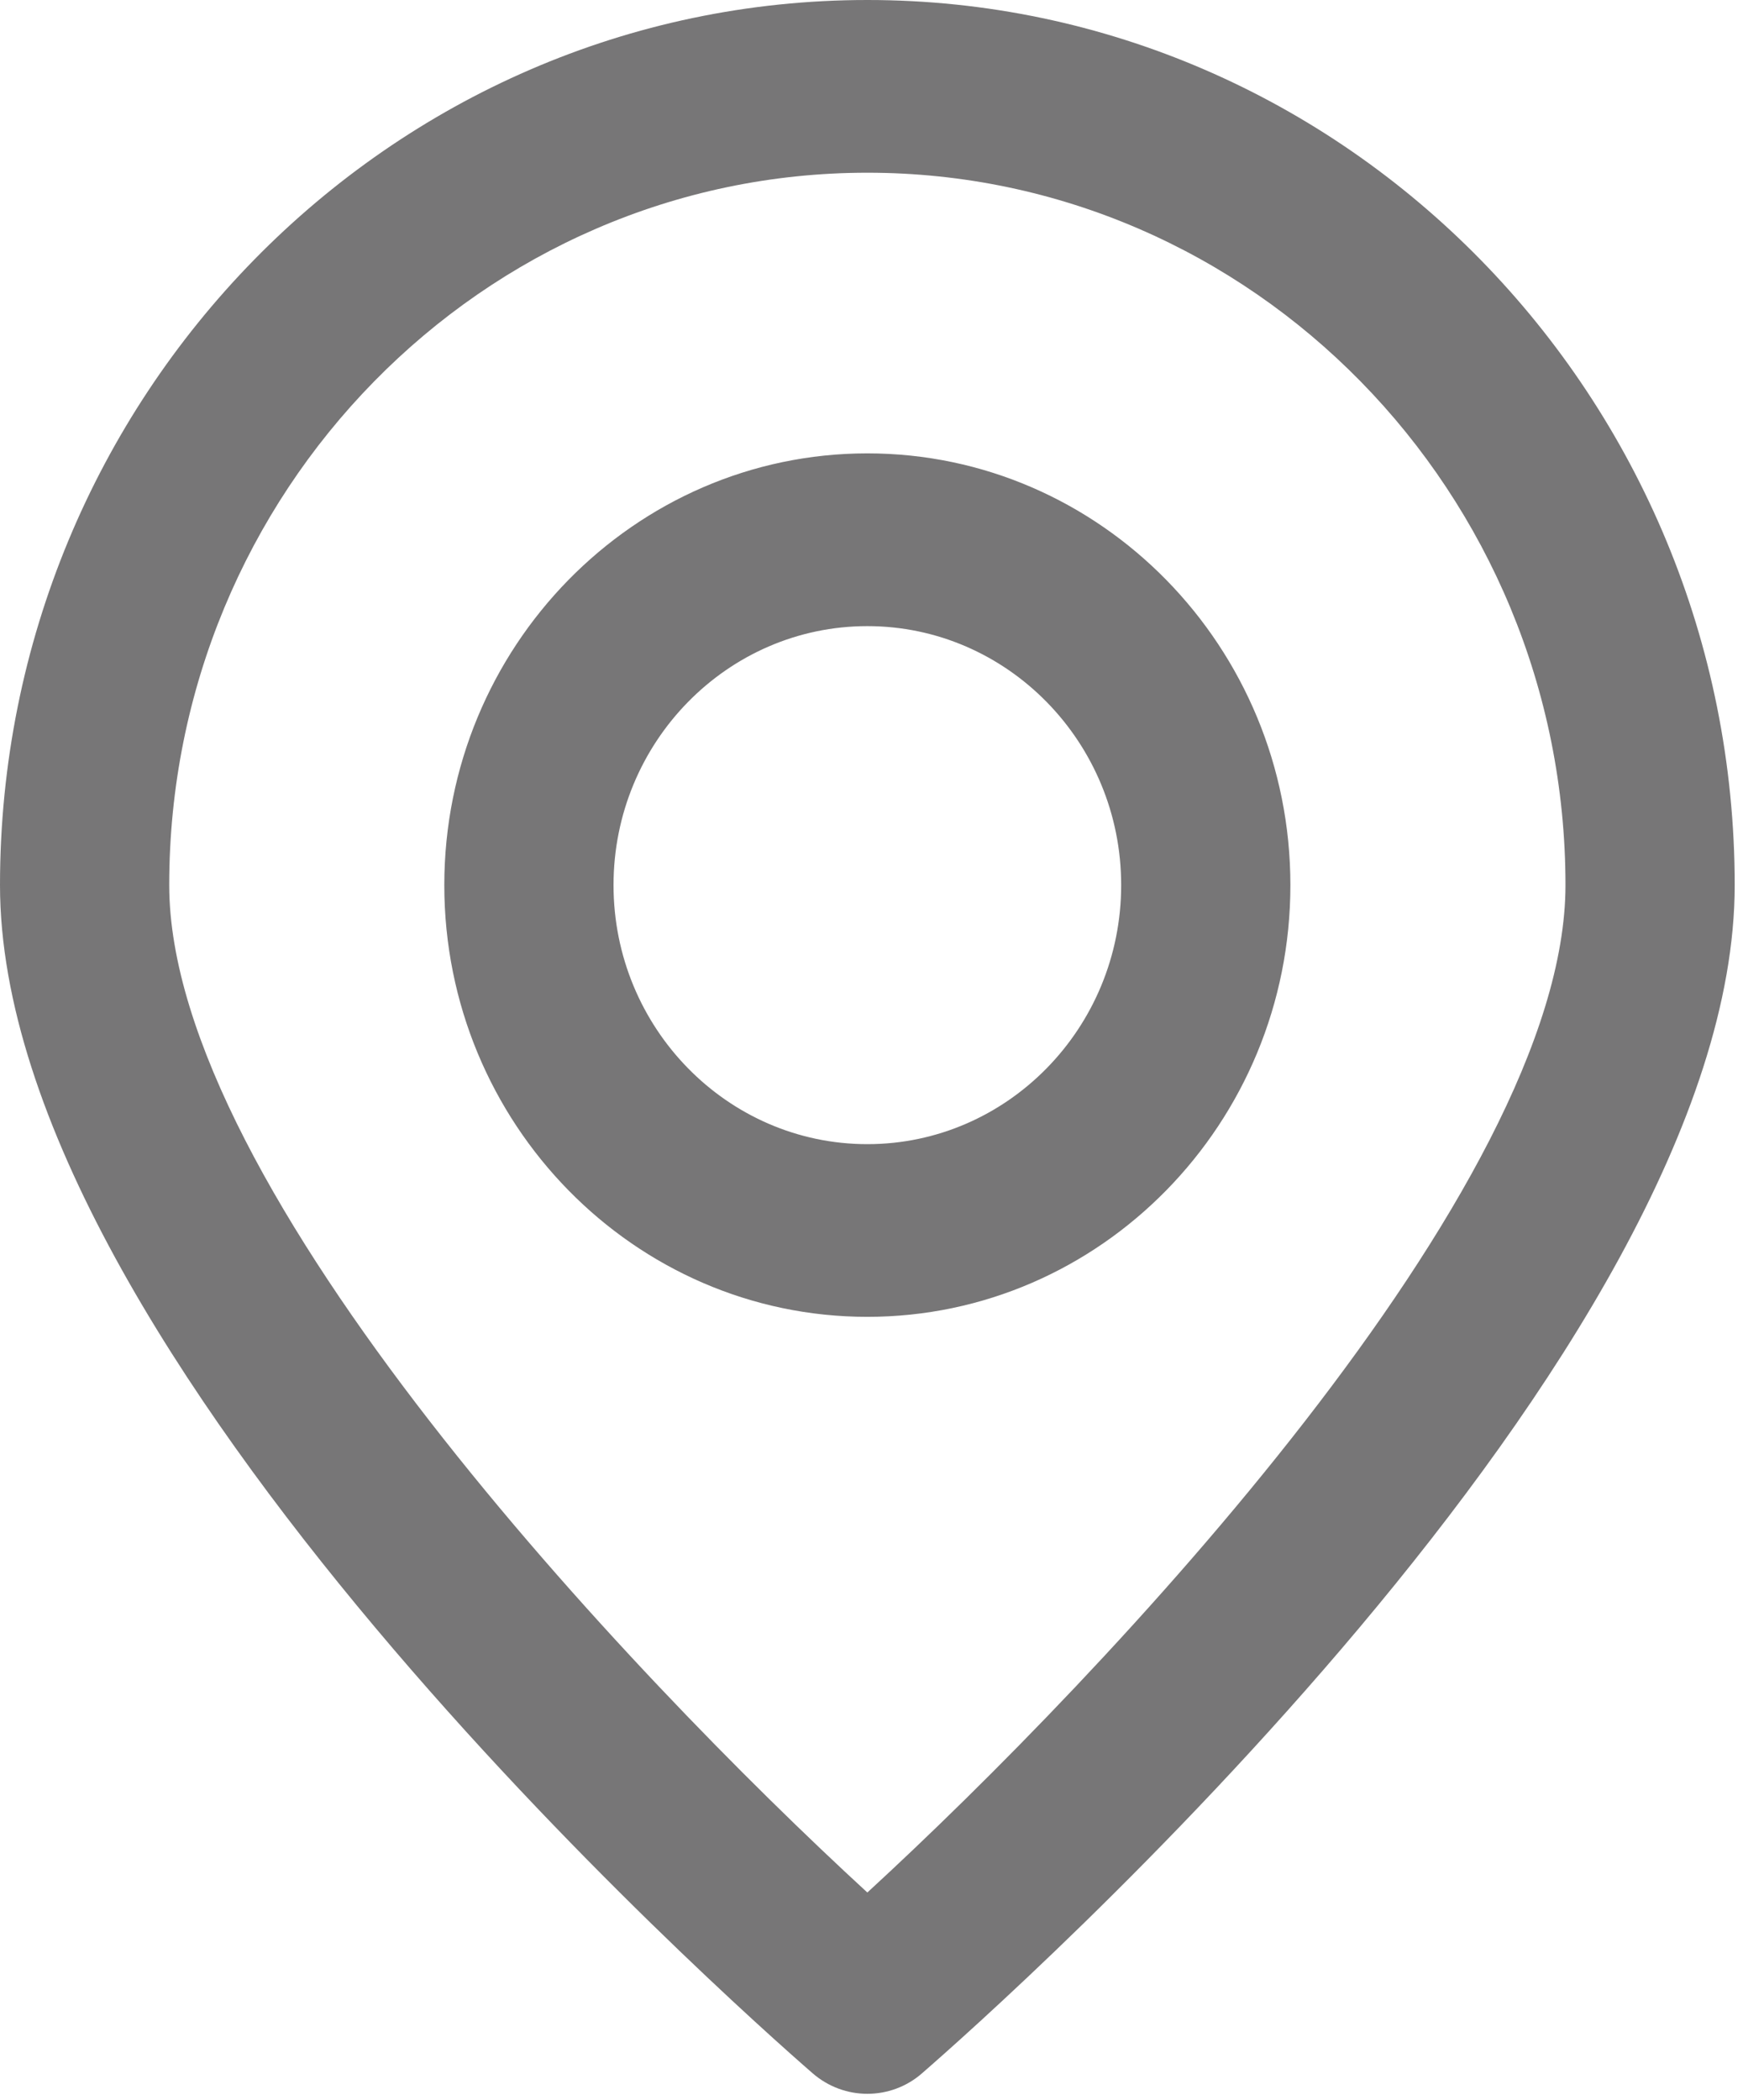 <?xml version="1.0" encoding="utf-8"?>
<!-- Generator: Adobe Illustrator 16.0.0, SVG Export Plug-In . SVG Version: 6.00 Build 0)  -->
<!DOCTYPE svg PUBLIC "-//W3C//DTD SVG 1.1//EN" "http://www.w3.org/Graphics/SVG/1.1/DTD/svg11.dtd">
<svg version="1.1" id="Capa_1" xmlns="http://www.w3.org/2000/svg" xmlns:xlink="http://www.w3.org/1999/xlink" x="0px" y="0px"
	 width="51.242px" height="61.707px" viewBox="0 0 51.242 61.707" enable-background="new 0 0 51.242 61.707" xml:space="preserve">
<g id="Forma_9">
	<g>
		<path fill="#777677" d="M25.499,0C11.44,0,0,11.67,0,26.012C0,39.756,21.442,58.8,23.886,60.927
			c0.467,0.406,1.04,0.607,1.613,0.607c0.573,0,1.151-0.201,1.612-0.607c2.447-2.127,23.887-21.17,23.887-34.915
			C50.998,11.67,39.559,0,25.499,0z M25.499,55.618c-6.947-6.38-20.524-20.694-20.524-29.606c0-11.545,9.21-20.936,20.524-20.936
			c11.317,0,20.524,9.391,20.524,20.936C46.023,34.924,32.445,49.238,25.499,55.618z M25.499,13.324
			c-6.854,0-12.437,5.693-12.437,12.688c0,6.996,5.582,12.688,12.437,12.688c6.858,0,12.437-5.691,12.437-12.688
			C37.936,19.018,32.357,13.324,25.499,13.324z M25.499,33.625c-4.115,0-7.462-3.415-7.462-7.613c0-4.197,3.347-7.611,7.462-7.611
			c4.114,0,7.462,3.414,7.462,7.611C32.961,30.21,29.613,33.625,25.499,33.625z"/>
	</g>
</g>
</svg>
